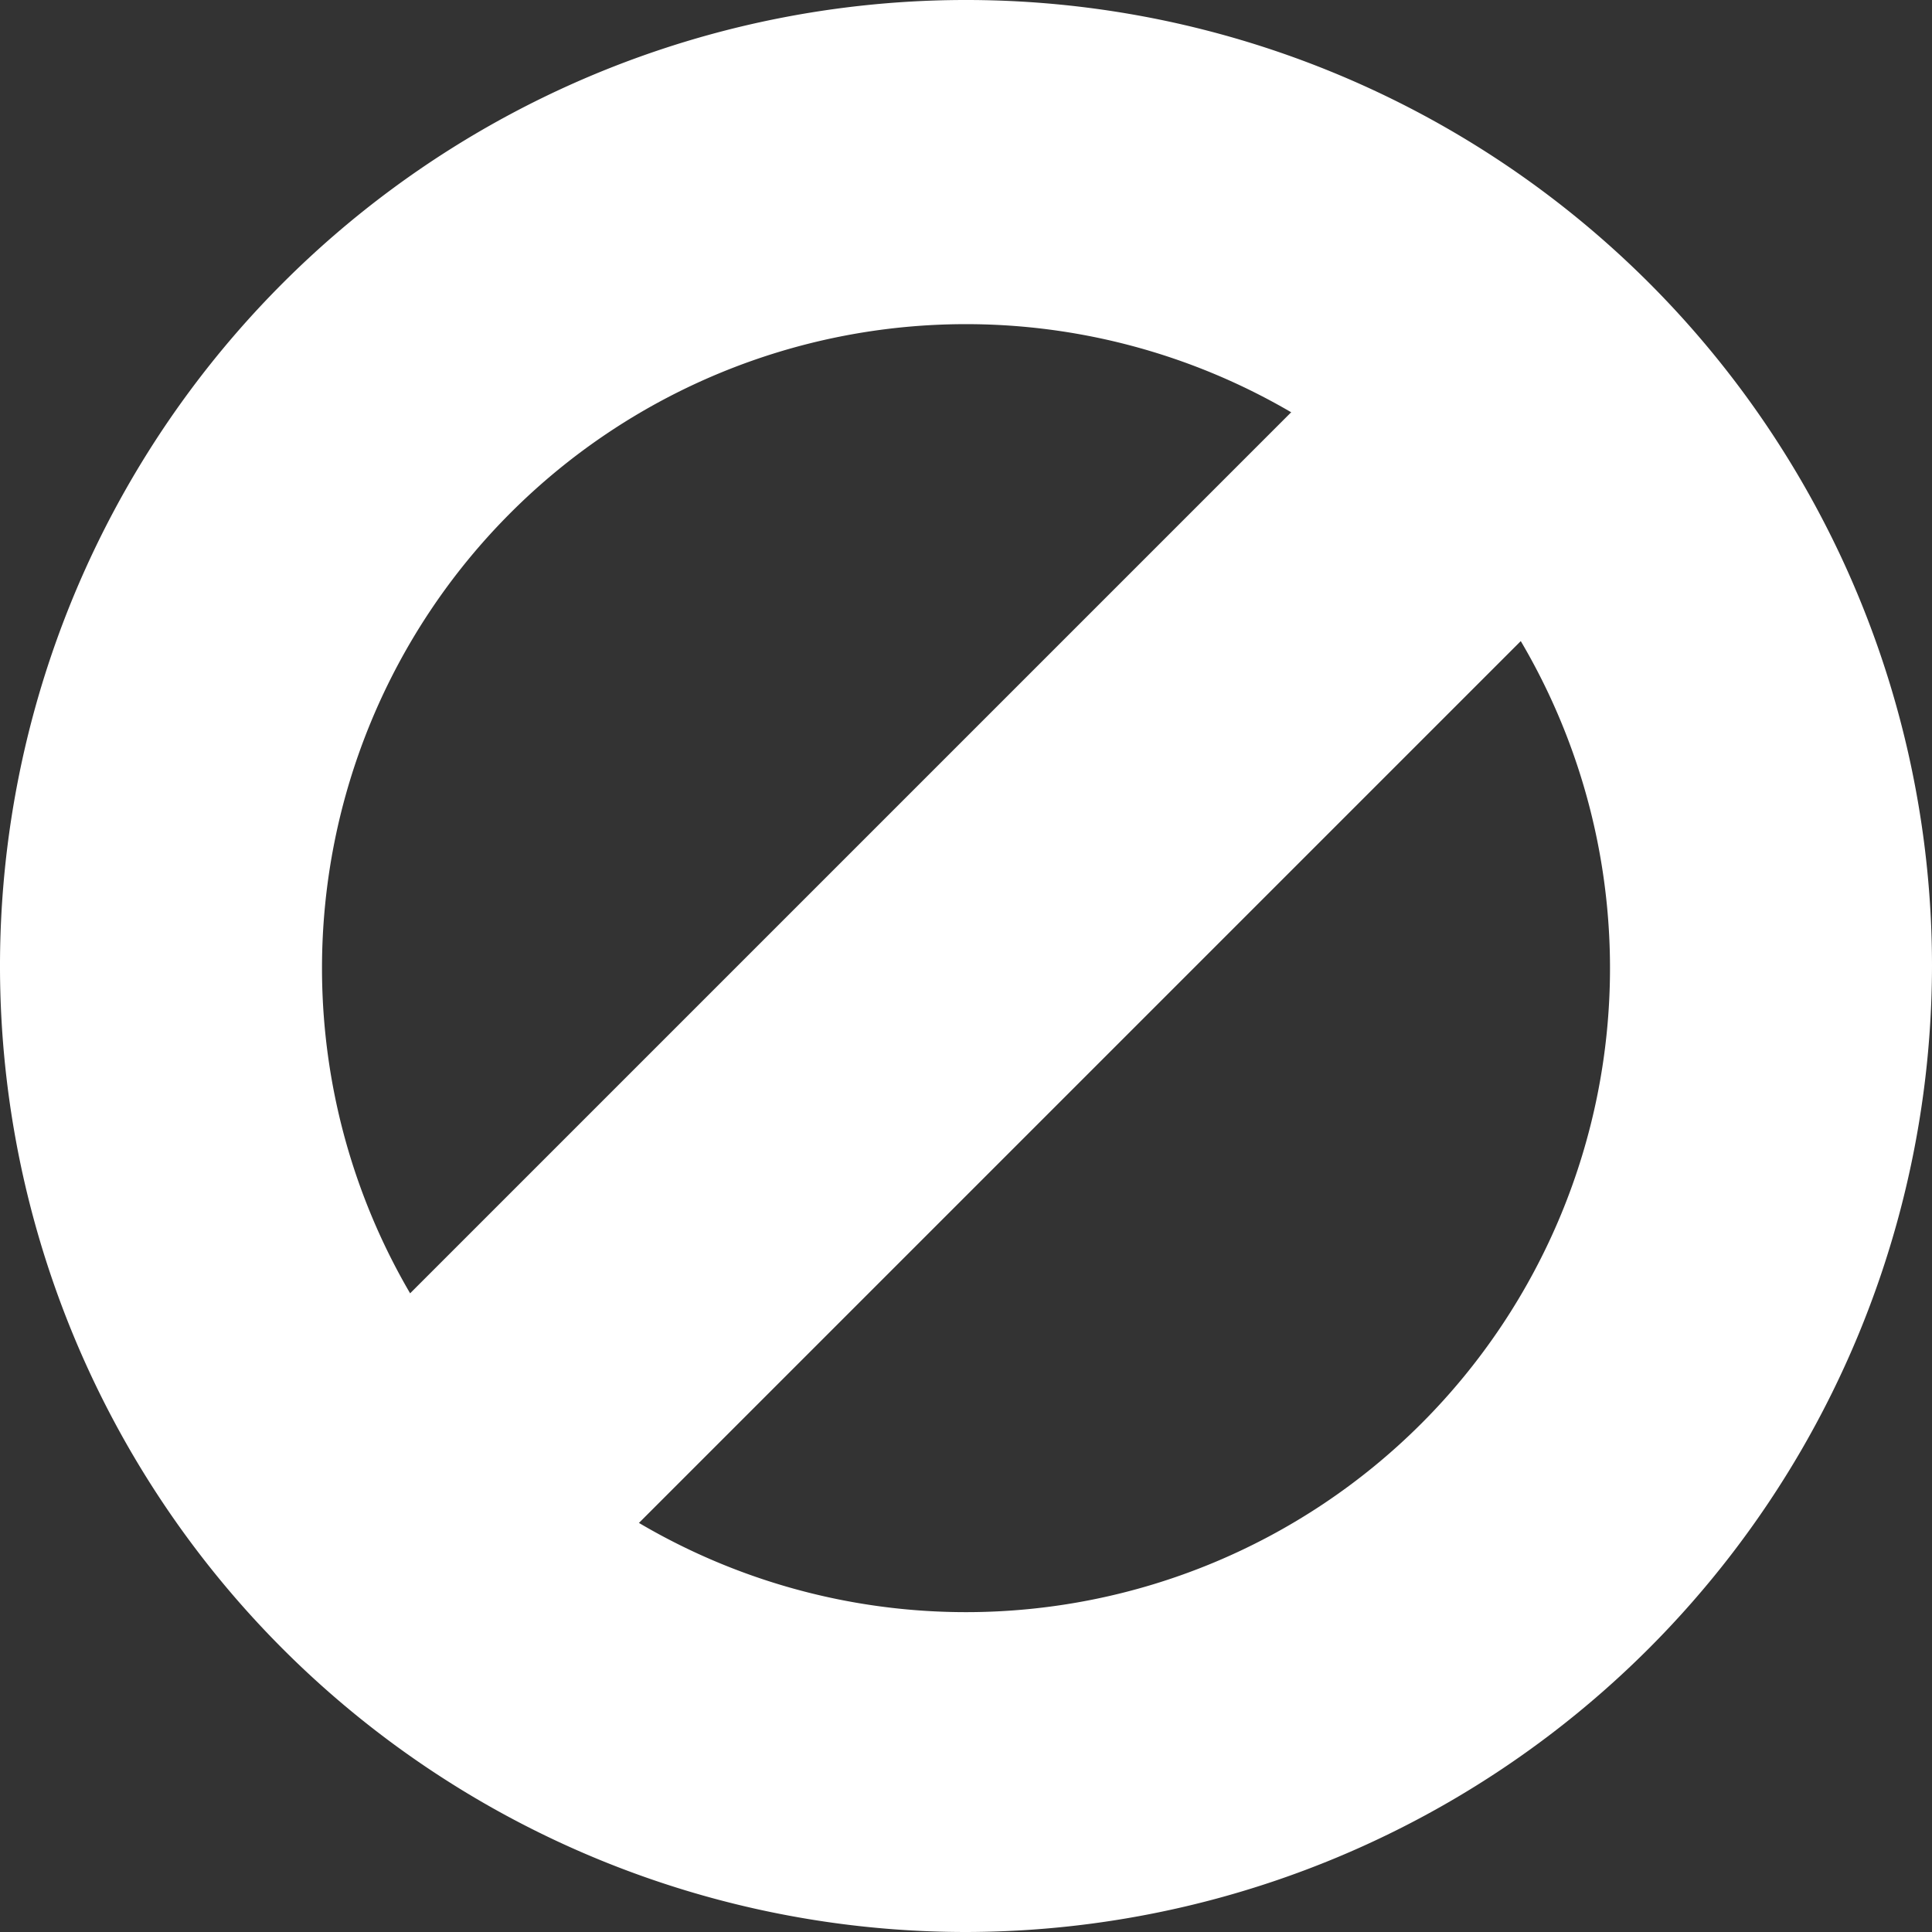 <svg id="Layer_1" data-name="Layer 1" xmlns="http://www.w3.org/2000/svg" xmlns:xlink="http://www.w3.org/1999/xlink" viewBox="0 0 27 27" width="27" height="27"><rect x="0" y="0" width="27" height="27" fill="#333333" stroke="none"/><defs><style>.cls-1{fill:none;}.cls-2{clip-path:url(#clip-path);}.cls-3{fill:#ffffff;}</style><clipPath id="clip-path"><rect class="cls-1" width="27" height="27"/></clipPath></defs><title>icon2</title><g class="cls-2"><path class="cls-3" d="M13.5,27A13.5,13.5,0,1,1,27,13.5,13.52,13.52,0,0,1,13.5,27m0-22.47a9,9,0,1,0,9,9,9,9,0,0,0-9-9"/><rect class="cls-3" x="0.92" y="11.24" width="25.16" height="4.53" transform="translate(-5.59 13.5) rotate(-45)"/></g></svg>